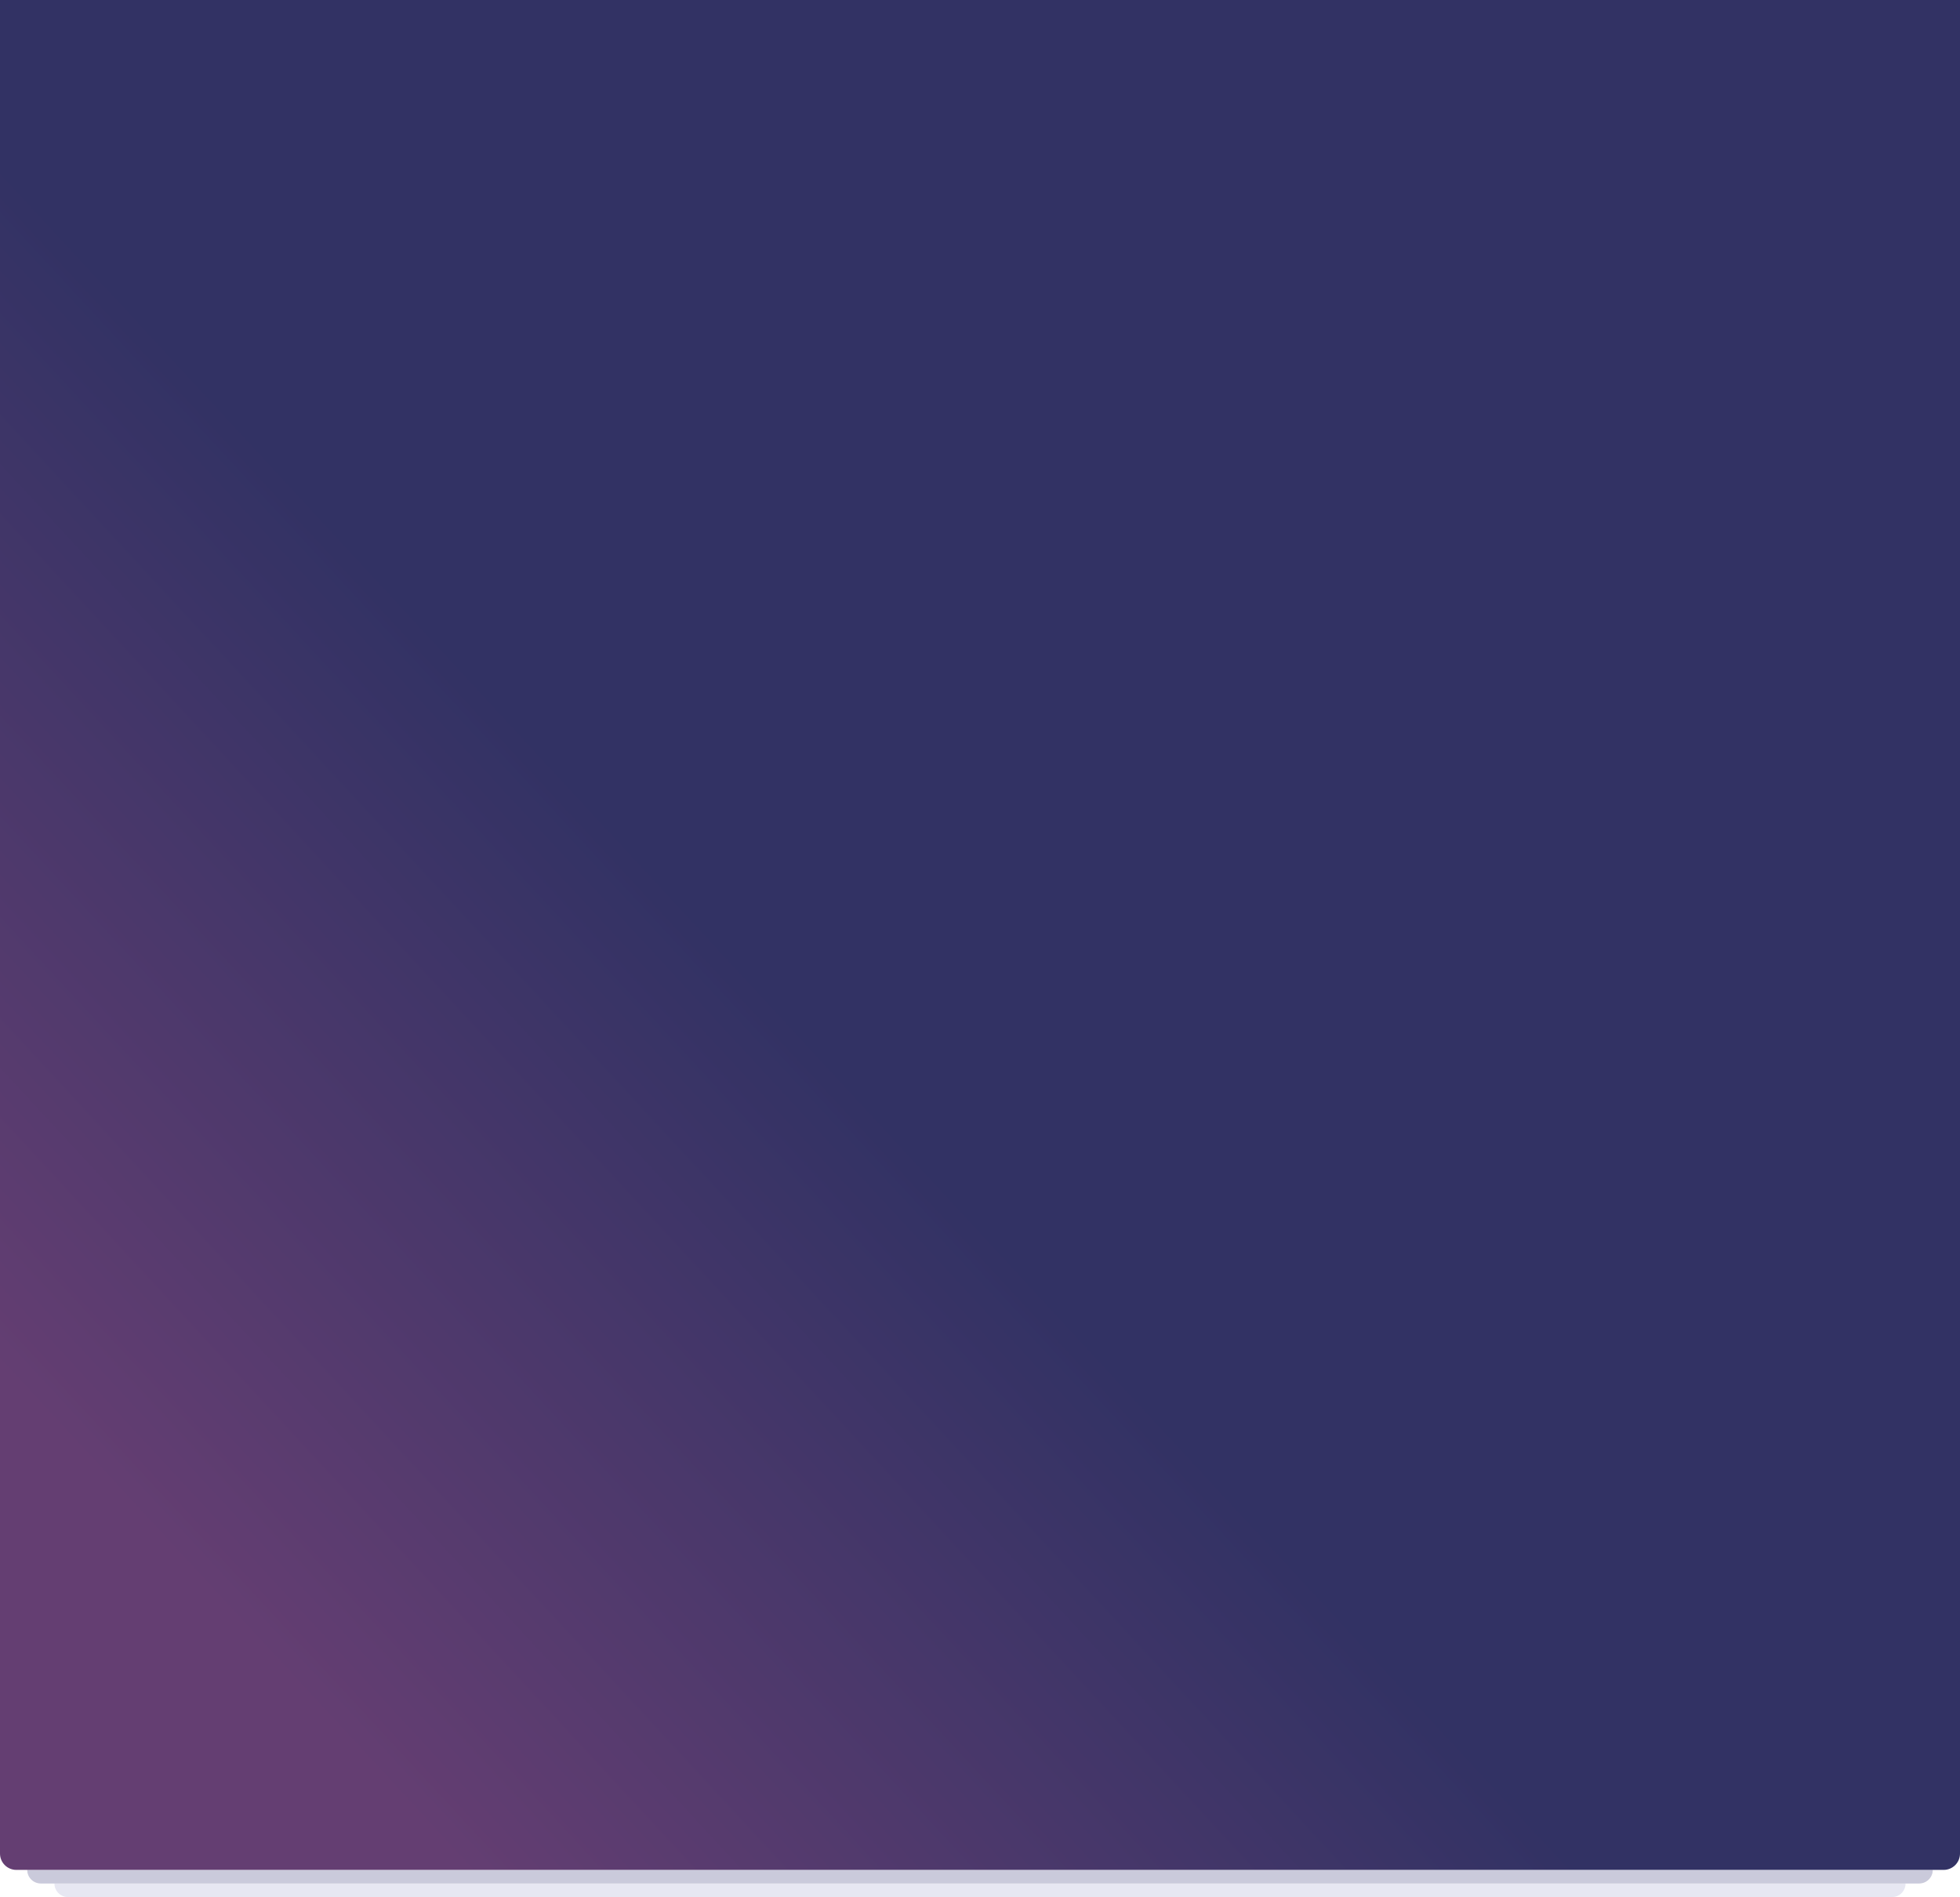 <svg width="1440" height="1394" viewBox="0 0 1440 1394" fill="none" xmlns="http://www.w3.org/2000/svg">
<path d="M40 1384H1400C1400 1389.52 1395.52 1394 1390 1394H50C44.477 1394 40 1389.52 40 1384Z" fill="#E7E7F2"/>
<path d="M20 1374H1420C1420 1379.52 1415.52 1384 1410 1384H30C24.477 1384 20 1379.52 20 1374Z" fill="#CACADB"/>
<path d="M0 0H1440V1362C1440 1368.63 1434.63 1374 1428 1374H12C5.373 1374 0 1368.63 0 1362V0Z" fill="url(#paint0_linear)"/>
<defs>
<linearGradient id="paint0_linear" x1="1116.5" y1="3.5912e-05" x2="13.135" y2="1020.64" gradientUnits="userSpaceOnUse">
<stop stop-color="#323264"/>
<stop offset="0.599" stop-color="#323264"/>
<stop offset="1" stop-color="#643E72"/>
</linearGradient>
</defs>
</svg>
